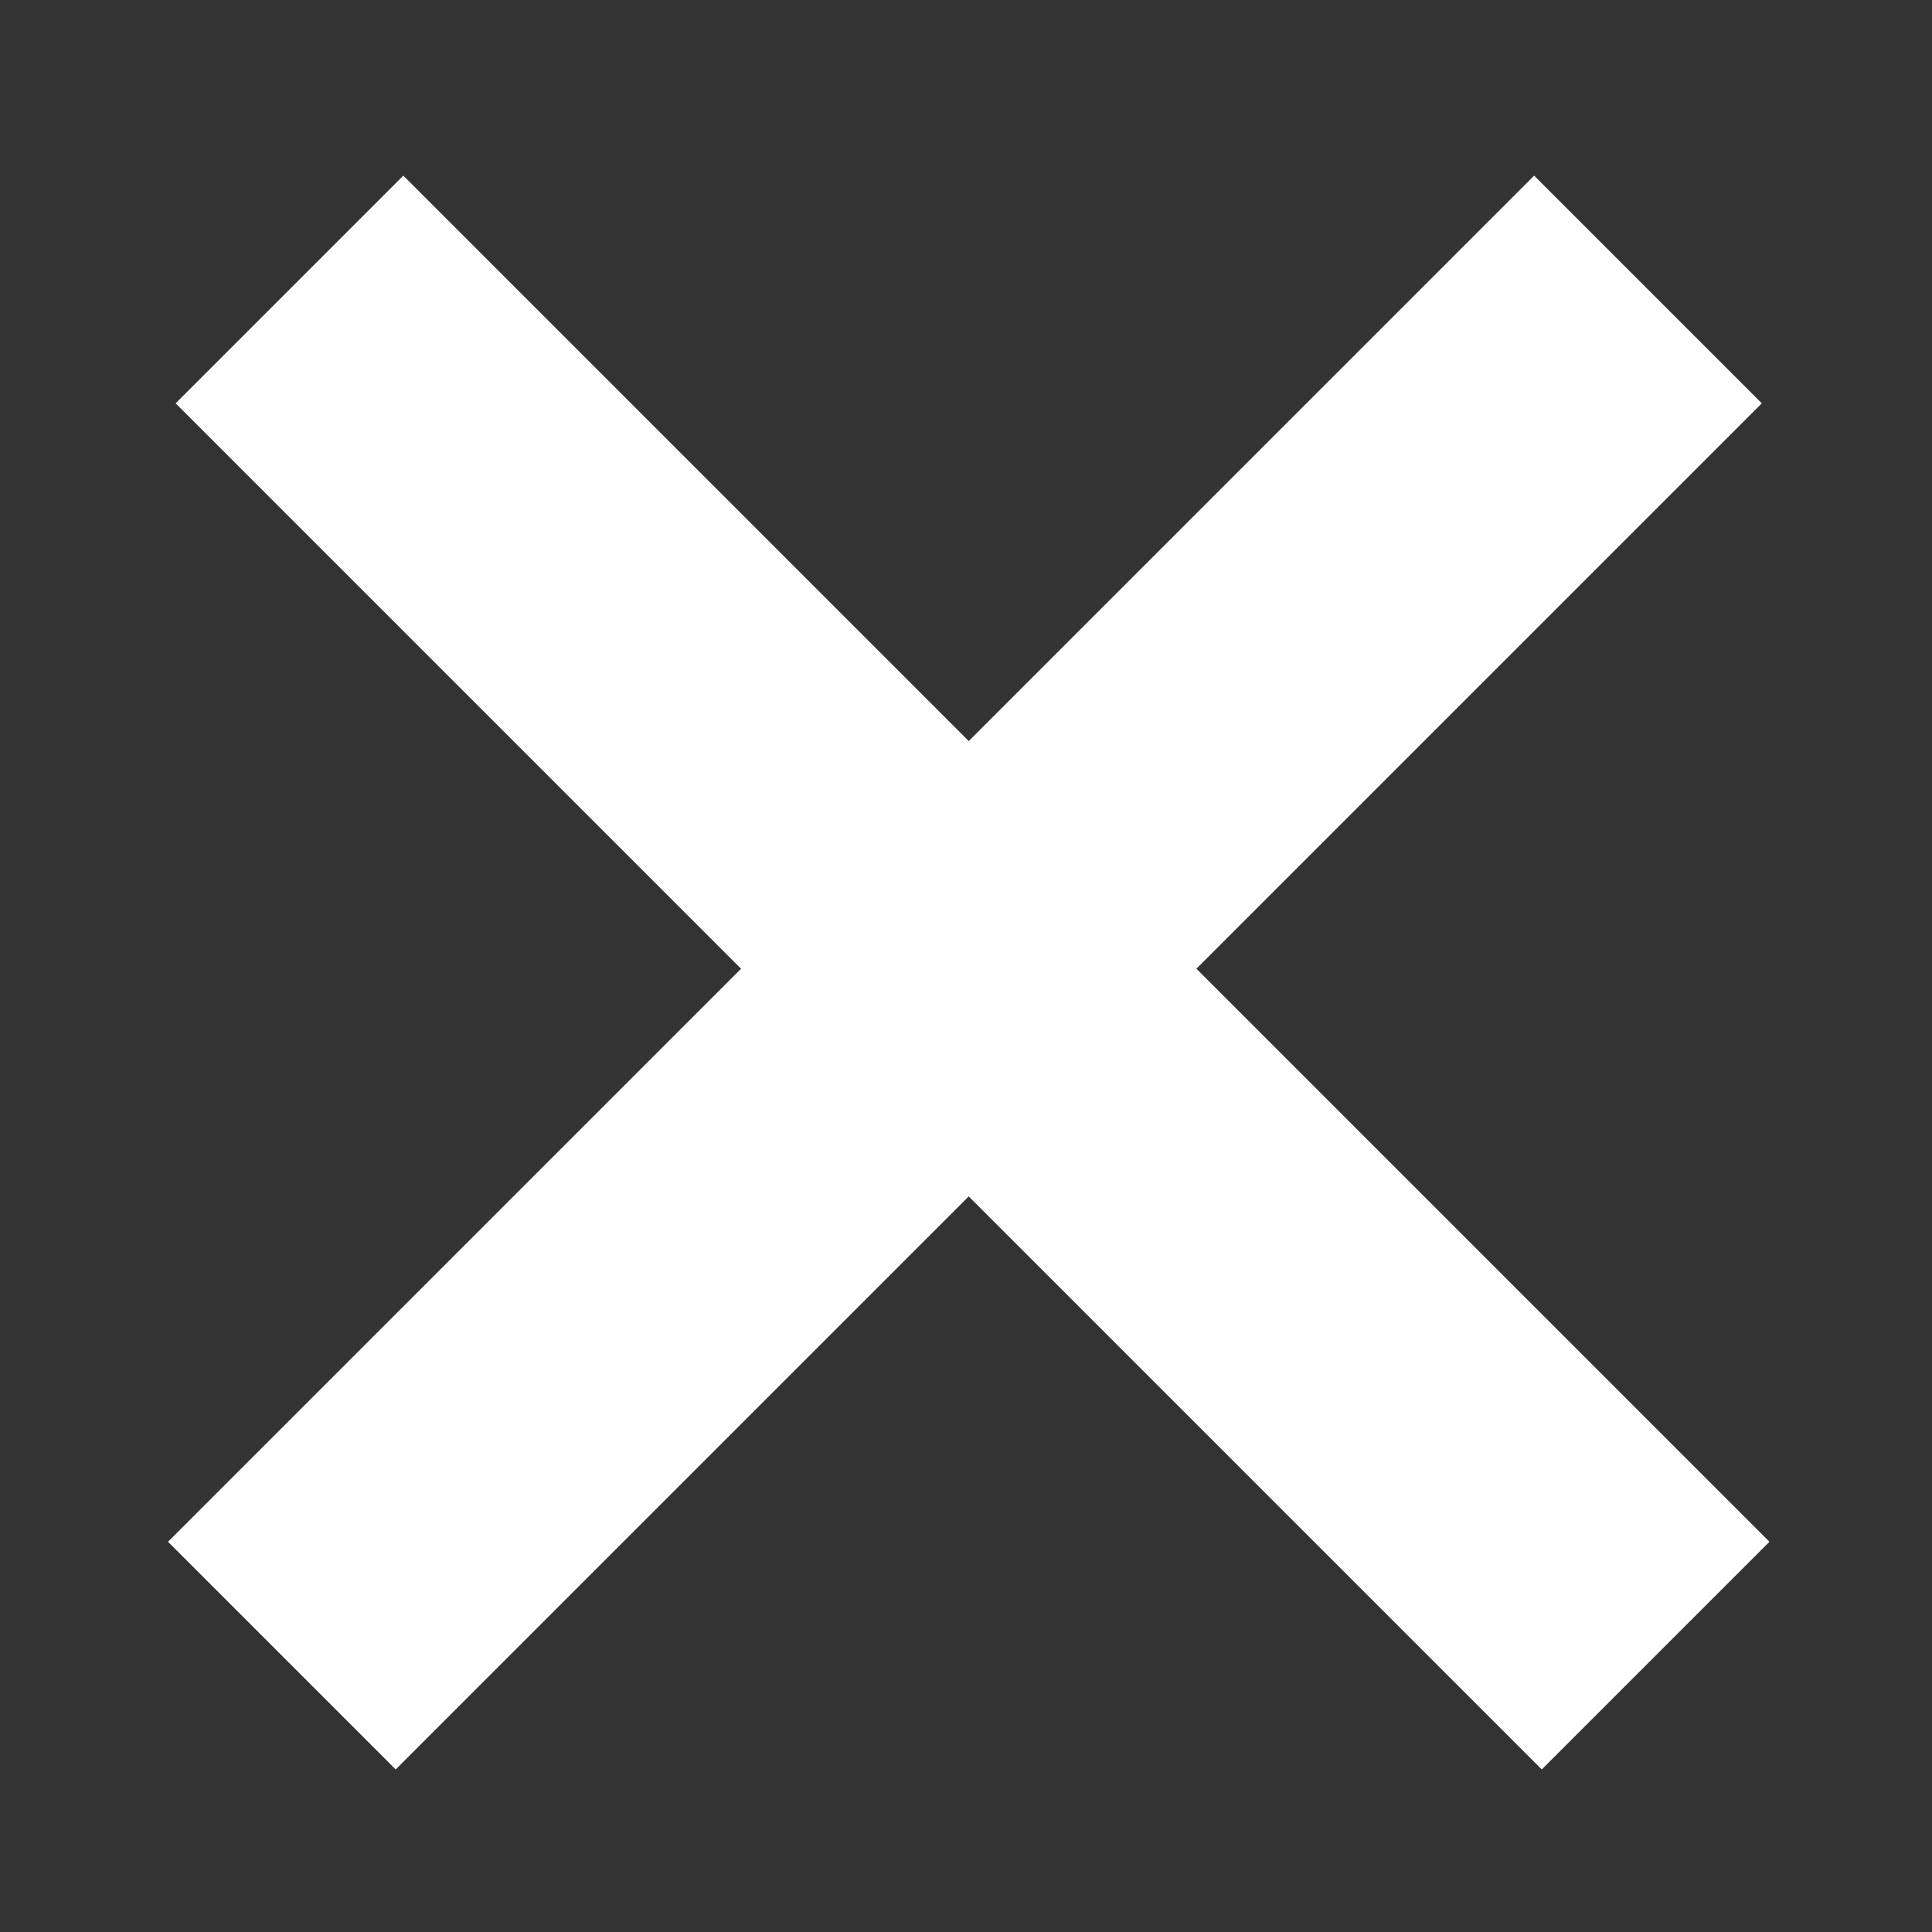 <svg width="253" height="253" viewBox="0 0 253 253" fill="none" xmlns="http://www.w3.org/2000/svg">
<rect x="0" y="0" width="253" height="253" fill="#333333" stroke="none"/>
<rect x="52.816" y="23" width="253" height="42.166" transform="rotate(45 52.816 23)" fill="white"/>
<rect x="22" y="201.898" width="253" height="42.166" transform="rotate(-45 22 201.898)" fill="white"/>
</svg>
